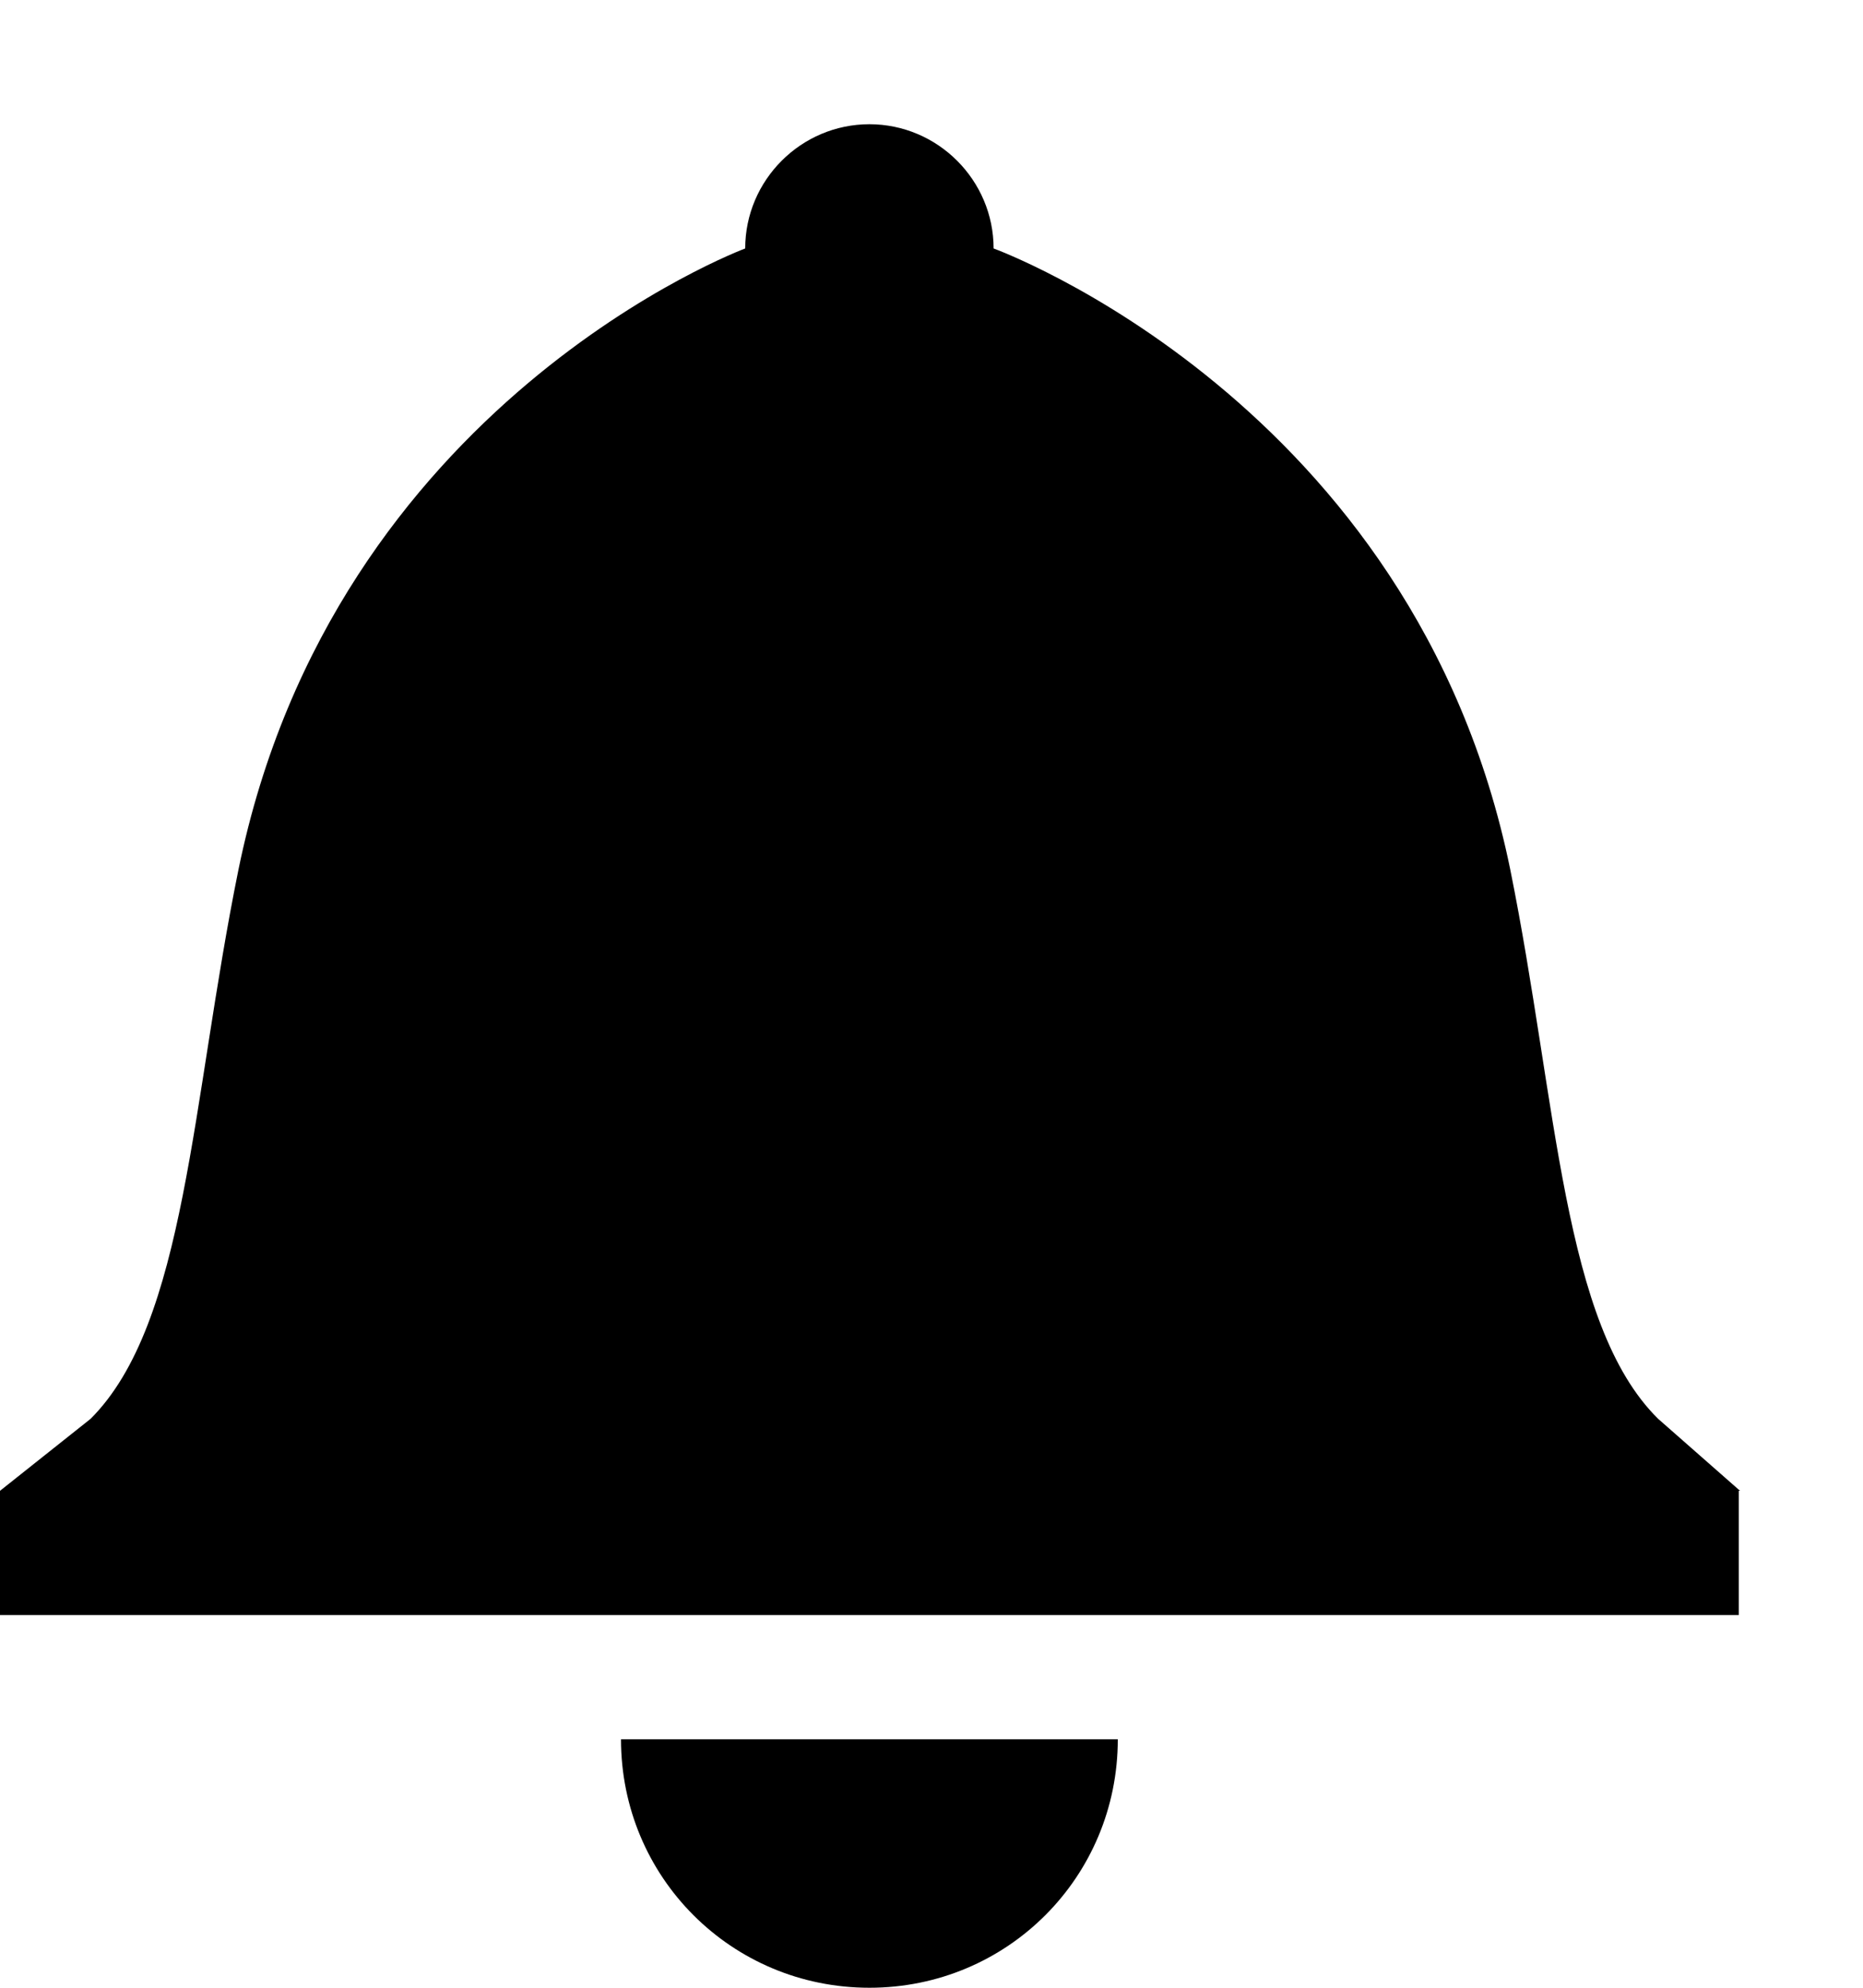 <svg xmlns="http://www.w3.org/2000/svg" width="15" height="16" viewBox="0 0 15 16"><path fill-rule="evenodd" d="M14 12v1H0v-1l.73 -.58C1.5 10.65 1.54 8.87 1.92 7 2.69 3.23 6 2 6 2 6 1.45 6.45 1 7 1s1 .45 1 1c0 0 3.39 1.23 4.16 5 .38 1.88 .42 3.66 1.19 4.42l.66 .58H14zm-7 4c1.11 0 2 -.89 2 -2H5c0 1.11 .89 2 2 2z"/></svg>